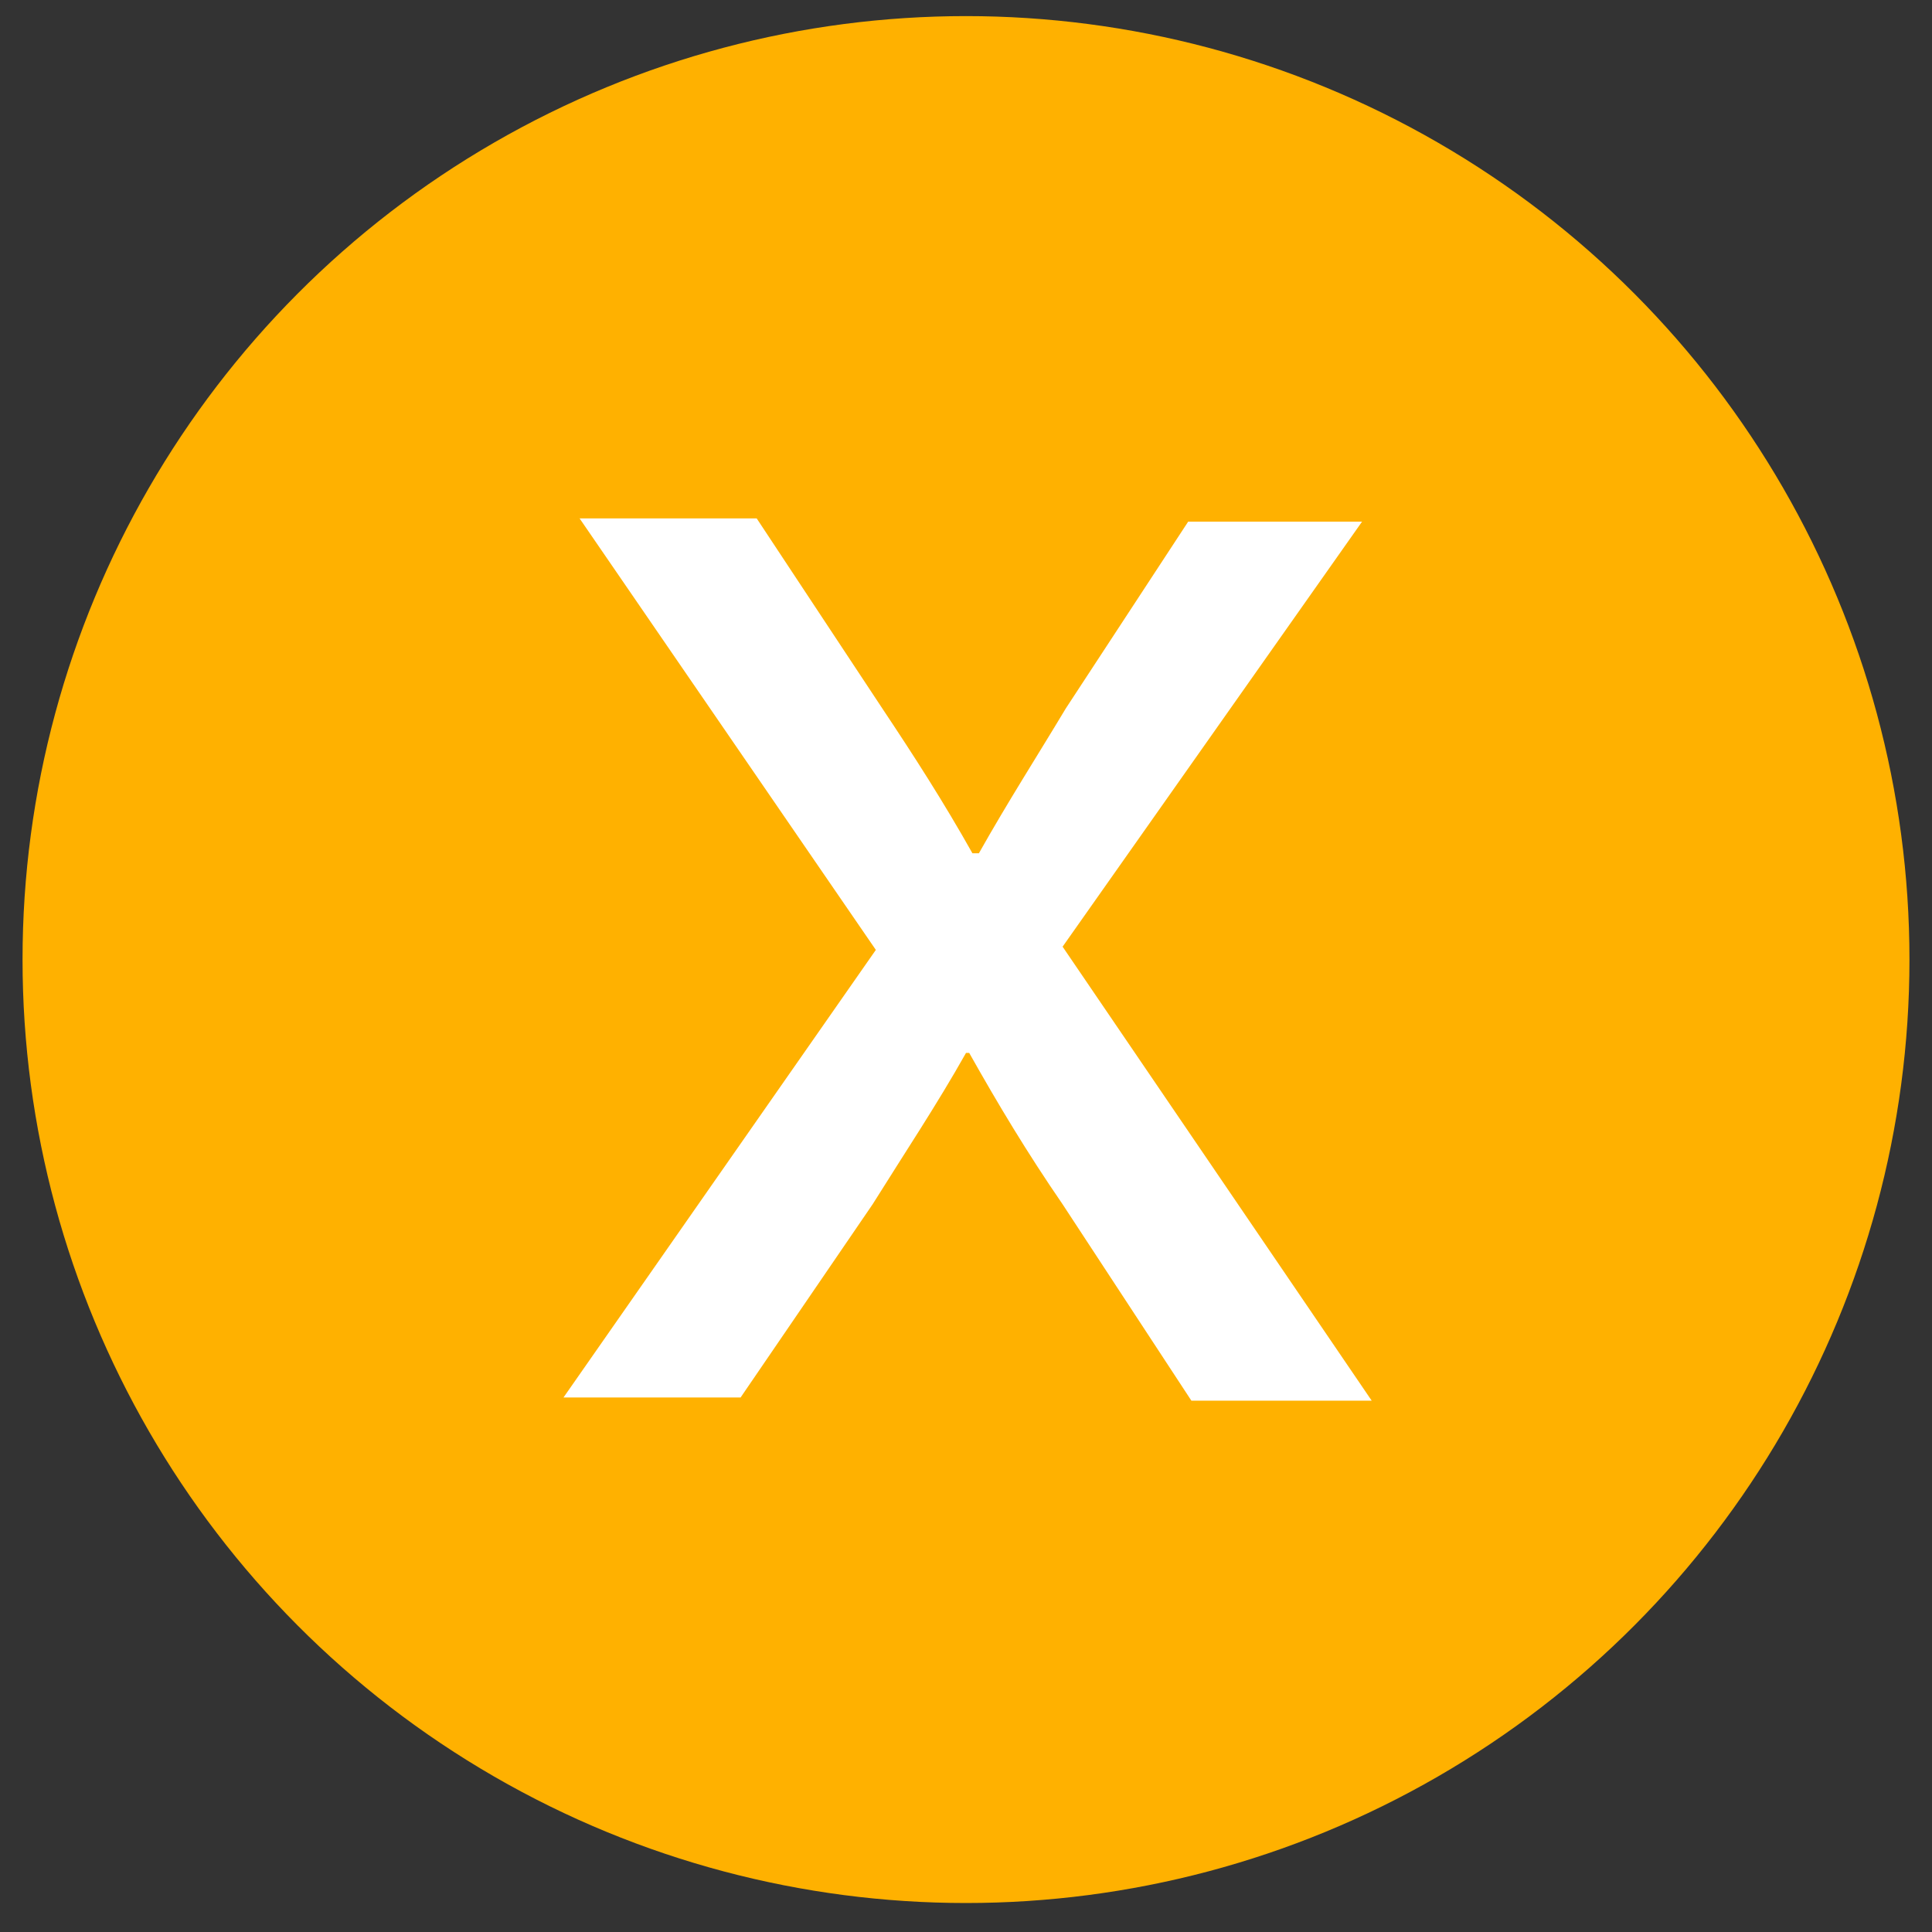 <?xml version="1.0" encoding="utf-8"?>
<!-- Generator: Adobe Illustrator 24.0.1, SVG Export Plug-In . SVG Version: 6.00 Build 0)  -->
<svg version="1.1" id="Layer_1" xmlns="http://www.w3.org/2000/svg" xmlns:xlink="http://www.w3.org/1999/xlink" x="0px" y="0px"
	 viewBox="0 0 60 60" style="enable-background:new 0 0 60 60;" xml:space="preserve">
<rect x="0" y="0" width="60" height="60" fill="#333333" stroke="none"/>
<style type="text/css">
	.st0{fill:#FFB100;}
	.st1{fill:#FFFFFF;}
</style>
<g>
	<circle class="st0" cx="30" cy="29.8" r="29.3"/>
</g>
<g>
	<path class="st1" d="M23.5,16.1l3.9,5.9c1,1.5,1.9,2.9,2.8,4.5h0.2c0.9-1.6,1.8-3,2.7-4.5l3.8-5.8h5.4l-9.3,13.2l9.6,14.1h-5.6
		l-4-6.1c-1.1-1.6-2-3.1-2.9-4.7h-0.1c-0.9,1.6-1.9,3.1-2.9,4.7L23,43.4h-5.5l9.7-13.9L18,16.1H23.5z"/>
</g>
</svg>
